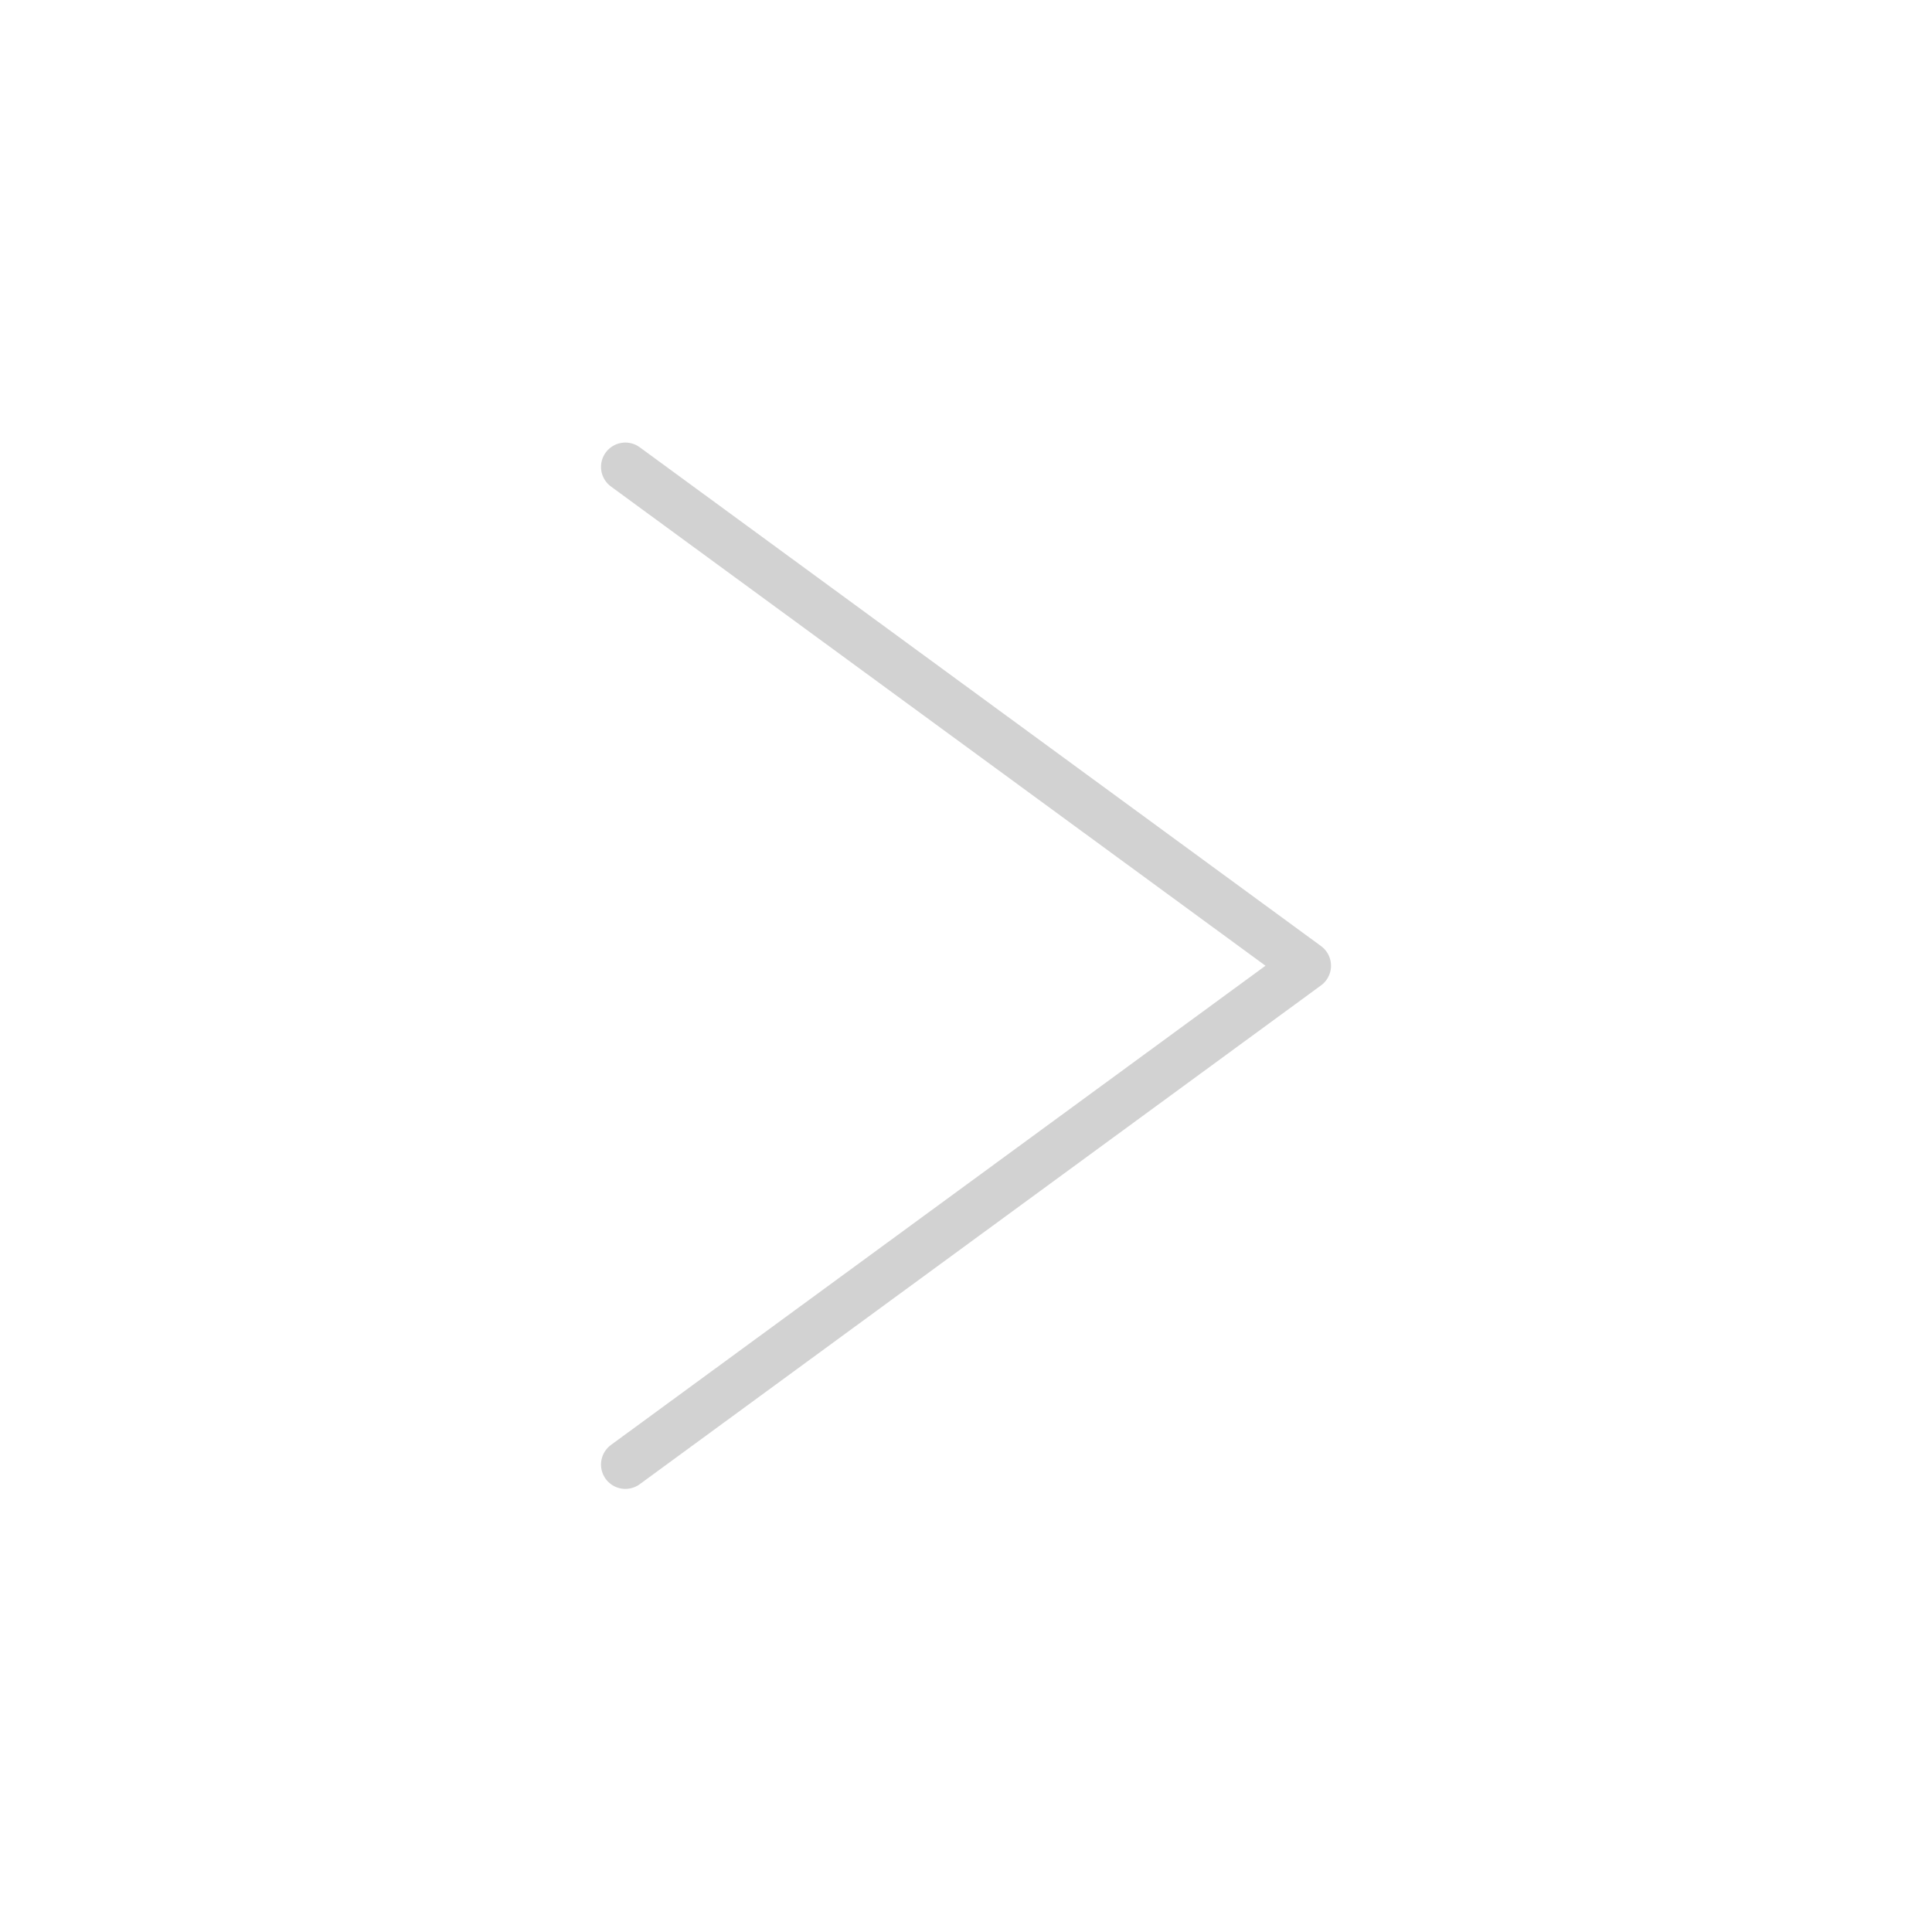 <?xml version="1.0" encoding="UTF-8"?>
<svg width="1200pt" height="1200pt" version="1.1" viewBox="0 0 1200 1200" xmlns="http://www.w3.org/2000/svg">
 <path transform="matrix(-7.557 0 0 7.557 977.86 -6975)" d="m78 961.36-56 41 56 41" fill="none" stroke="#d2d2d2" stroke-linecap="round" stroke-linejoin="round" stroke-width="4"/>
</svg>

